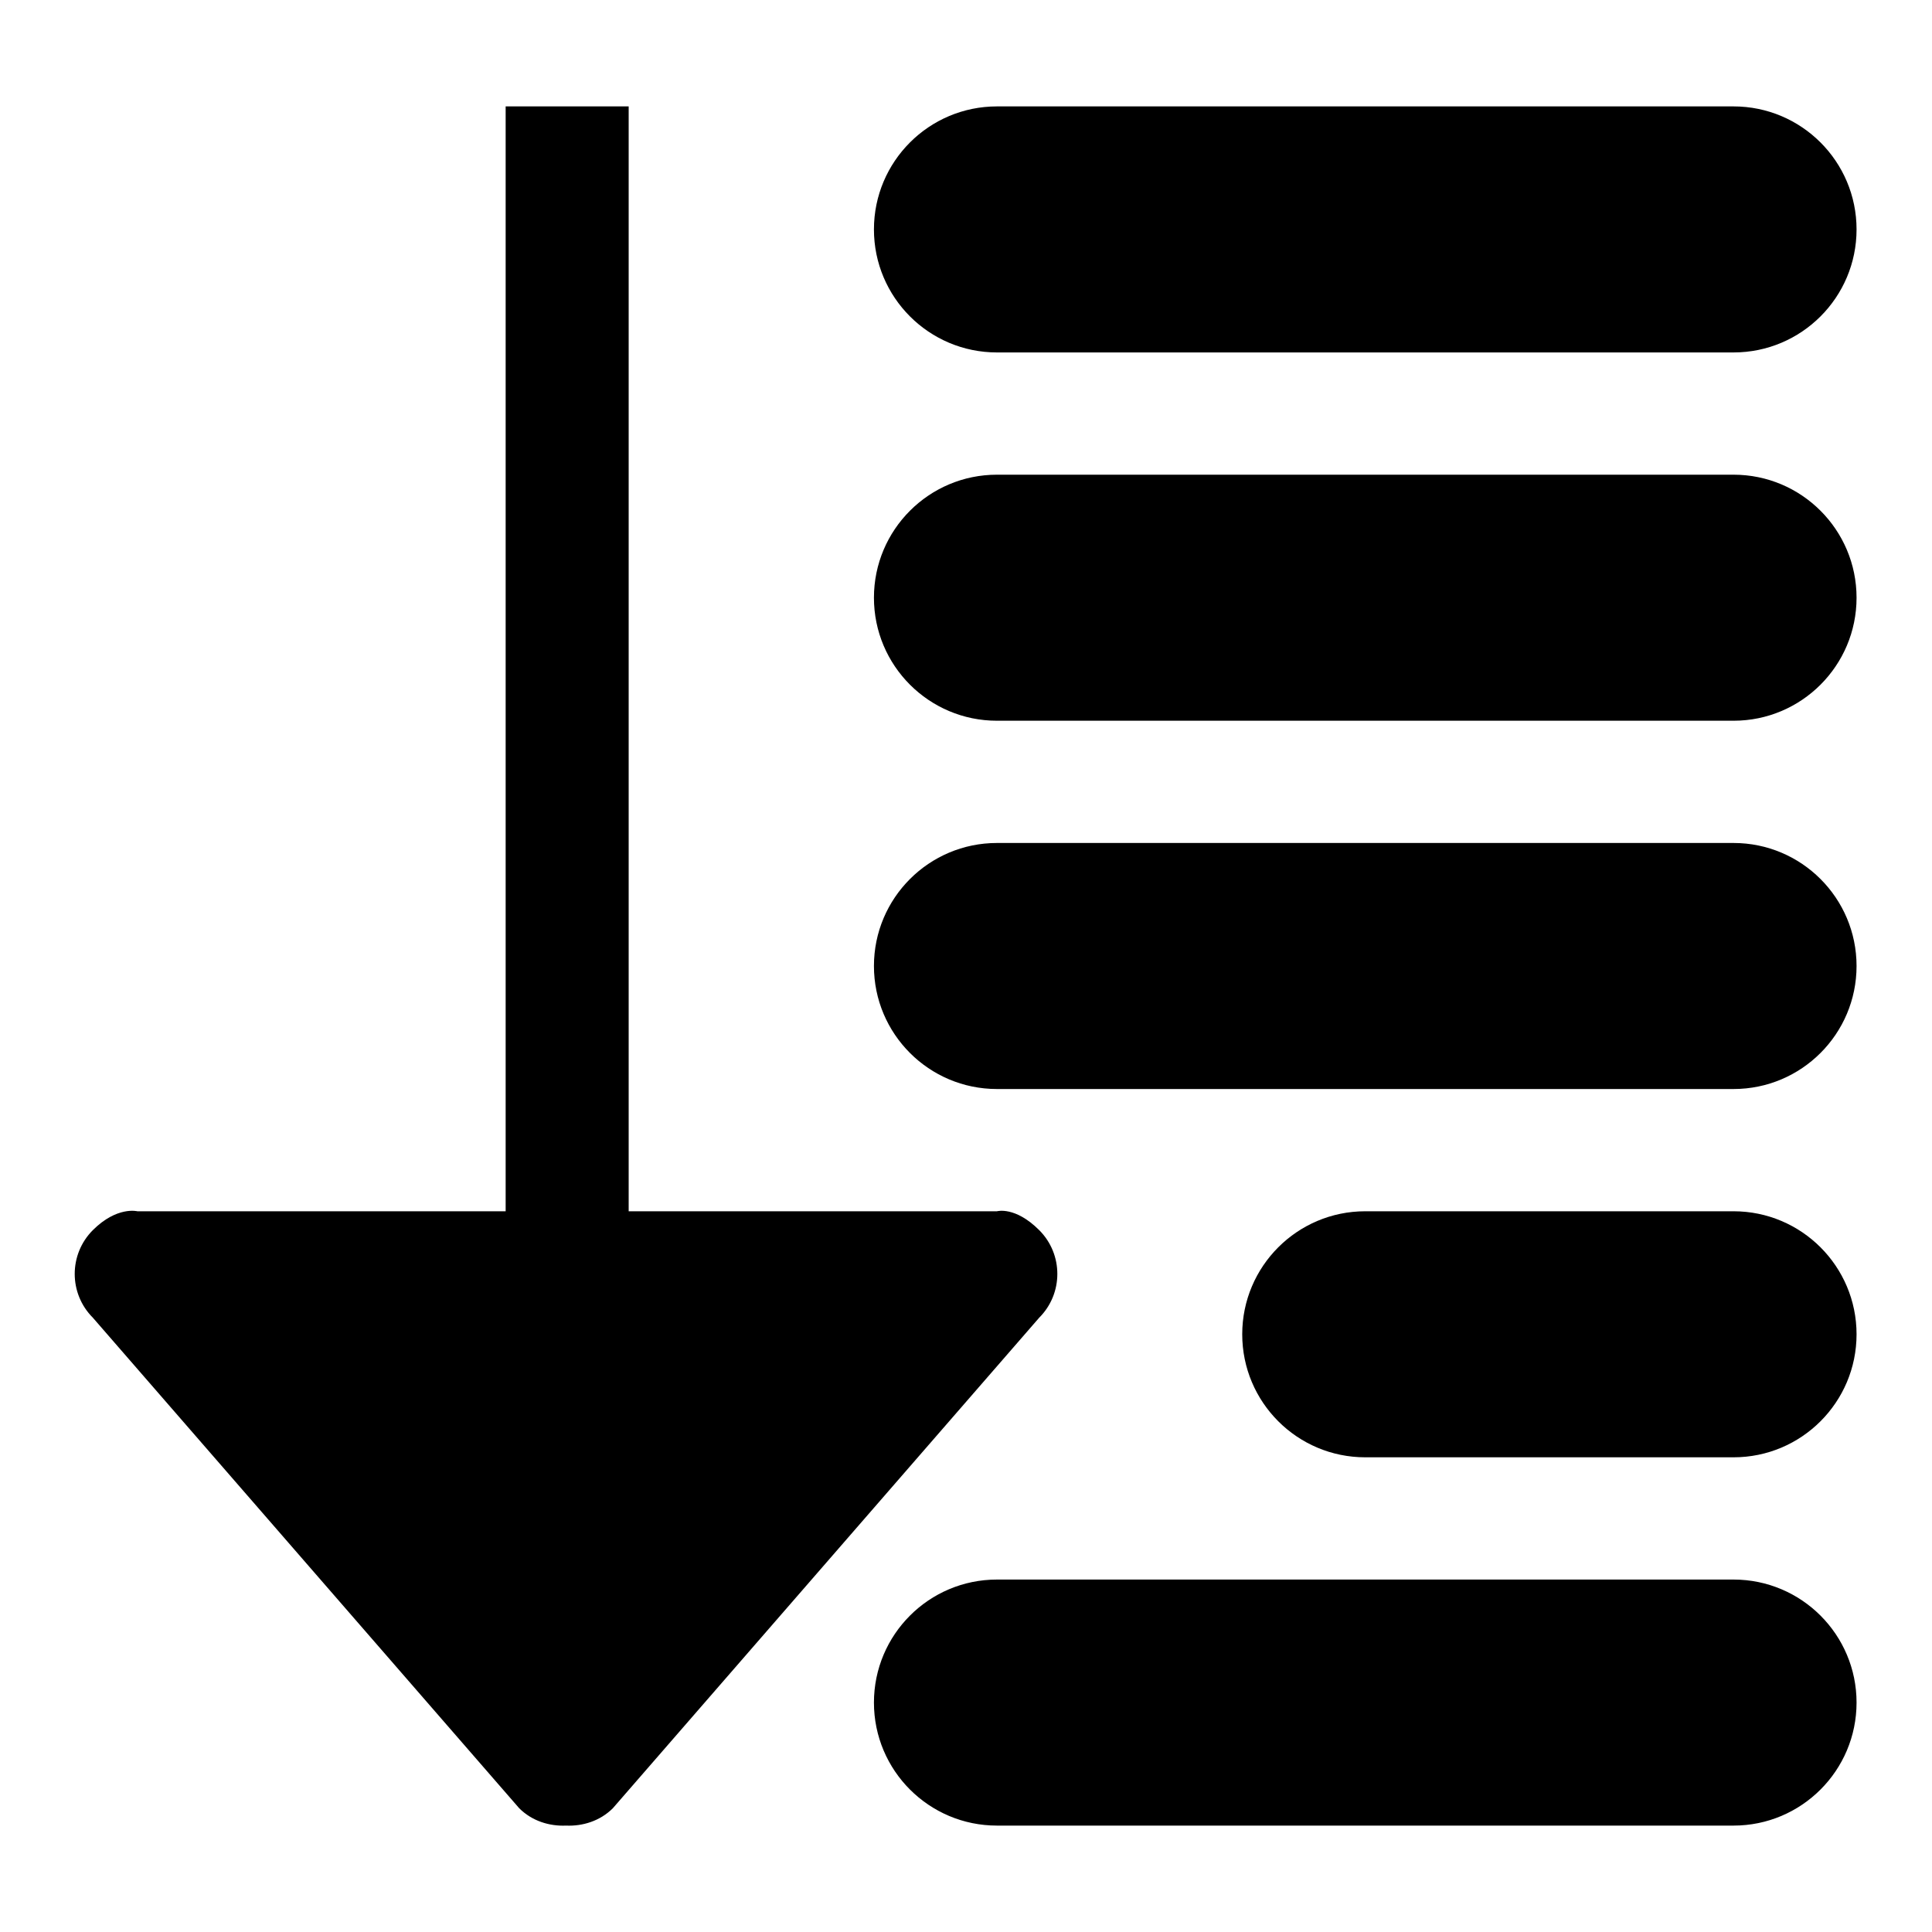 <svg width="40" height="40" viewBox="0 0 40 40" xmlns="http://www.w3.org/2000/svg">
<path d="M35.891 30.172H28.266C26.859 30.172 25.719 29.031 25.719 27.625C25.719 26.219 26.859 25.078 28.266 25.078H35.891C37.297 25.078 38.438 26.219 38.438 27.625C38.438 29.031 37.297 30.172 35.891 30.172ZM35.891 22.547H20.641C19.234 22.547 18.094 21.406 18.094 20C18.094 18.594 19.234 17.453 20.641 17.453H35.891C37.297 17.453 38.438 18.594 38.438 20C38.438 21.406 37.297 22.547 35.891 22.547ZM35.891 14.922H20.641C19.234 14.922 18.094 13.781 18.094 12.375C18.094 10.969 19.234 9.828 20.641 9.828H35.891C37.297 9.828 38.438 10.969 38.438 12.375C38.438 13.781 37.297 14.922 35.891 14.922ZM35.891 7.297H20.641C19.234 7.297 18.094 6.156 18.094 4.75C18.094 3.344 19.234 2.203 20.641 2.203H35.891C37.297 2.203 38.438 3.344 38.438 4.75C38.438 6.156 37.297 7.297 35.891 7.297ZM20.641 25.078C20.641 25.078 21.016 24.969 21.516 25.469C22.016 25.969 22.016 26.781 21.516 27.281L12.688 37.438C12.422 37.703 12.062 37.812 11.719 37.797C11.375 37.812 11.016 37.703 10.75 37.438L1.922 27.281C1.422 26.781 1.422 25.969 1.922 25.469C2.422 24.969 2.844 25.078 2.844 25.078H10.469V2.203H13.016V25.078H20.641ZM20.641 32.703H35.891C37.297 32.703 38.438 33.844 38.438 35.25C38.438 36.656 37.297 37.797 35.891 37.797H20.641C19.234 37.797 18.094 36.656 18.094 35.25C18.094 33.844 19.234 32.703 20.641 32.703Z" />
</svg>

